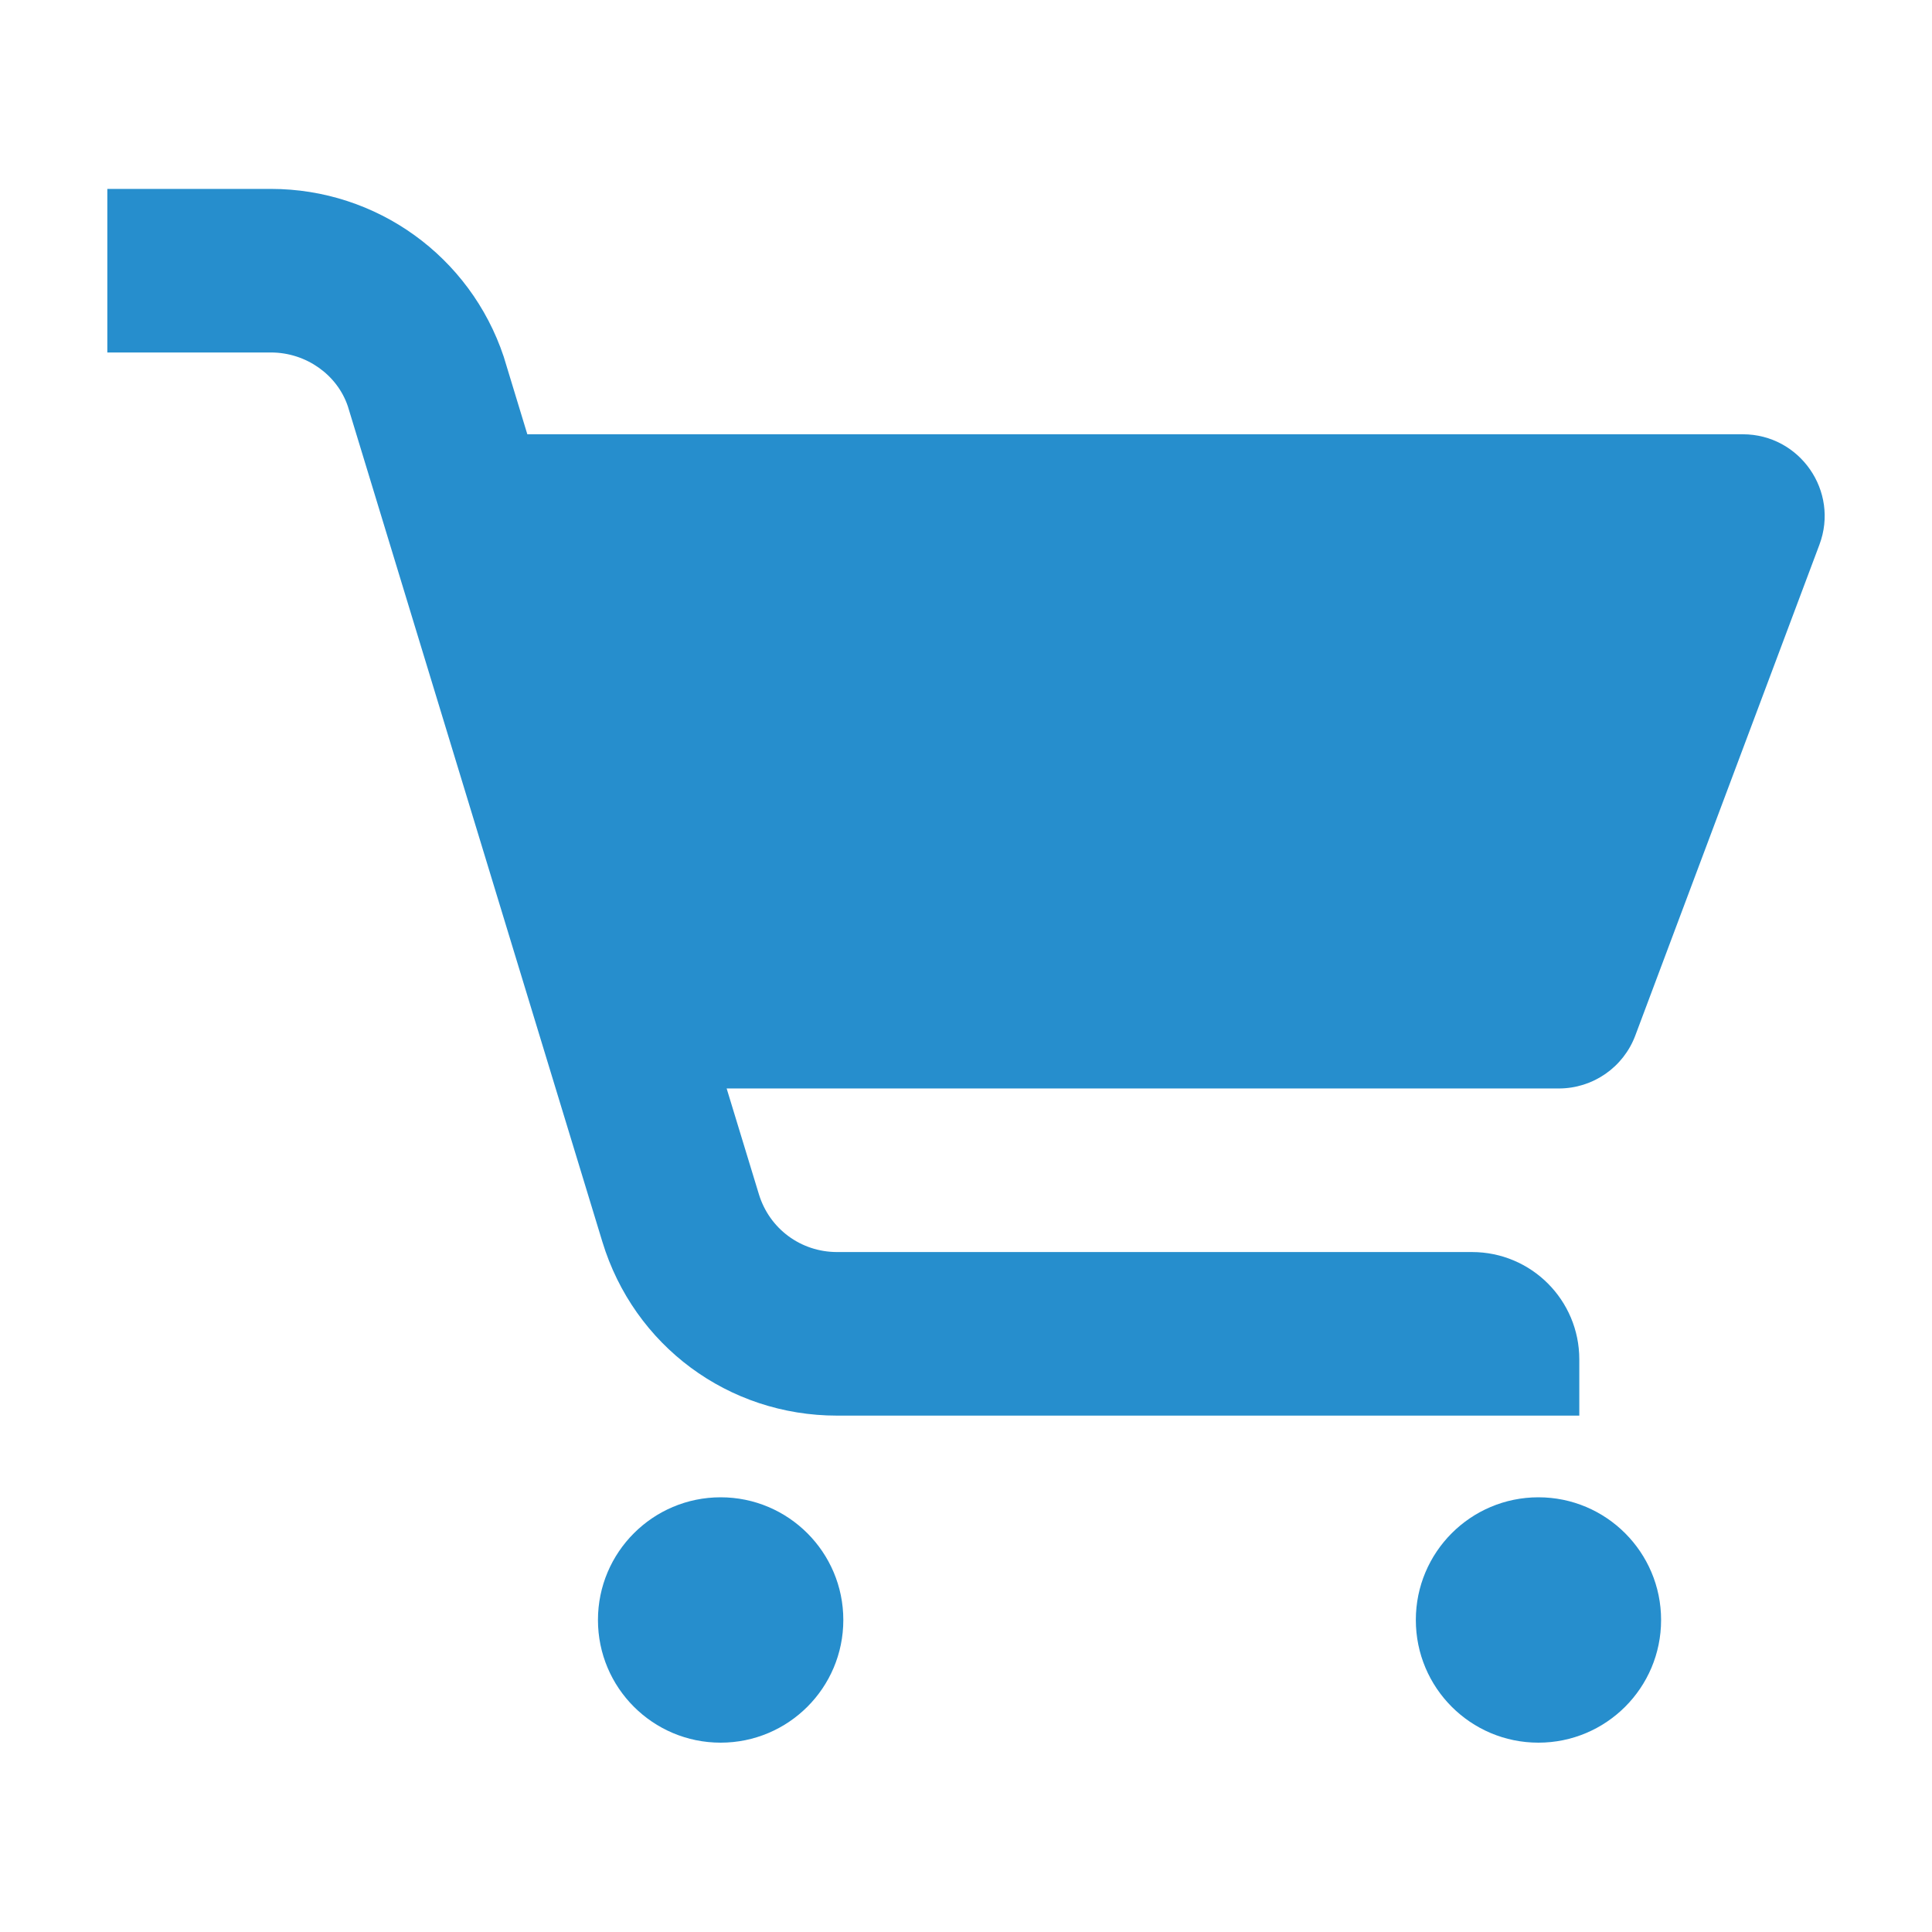 <svg width="18" height="18" viewBox="0 0 18 18" fill="none" xmlns="http://www.w3.org/2000/svg">
<path d="M16.951 5.075L15.236 9.647C15.125 9.944 14.841 10.141 14.523 10.141H6.77L7.07 11.125C7.168 11.448 7.461 11.665 7.799 11.665H13.714C14.267 11.665 14.714 12.113 14.714 12.665V13.189H7.799C6.786 13.189 5.907 12.538 5.612 11.569L3.241 3.786C3.143 3.493 2.853 3.284 2.524 3.284H1V1.76H2.524C3.509 1.76 4.381 2.388 4.693 3.323L4.913 4.046H16.237C16.769 4.046 17.138 4.577 16.951 5.075ZM6.714 13.95C6.083 13.95 5.571 14.462 5.571 15.093C5.571 15.725 6.083 16.236 6.714 16.236C7.345 16.236 7.857 15.725 7.857 15.093C7.857 14.462 7.345 13.95 6.714 13.95ZM14.333 13.95C13.702 13.95 13.191 14.462 13.191 15.093C13.191 15.725 13.702 16.236 14.333 16.236C14.964 16.236 15.476 15.725 15.476 15.093C15.476 14.462 14.964 13.95 14.333 13.95Z" fill="#268ECD"/>
</svg>

